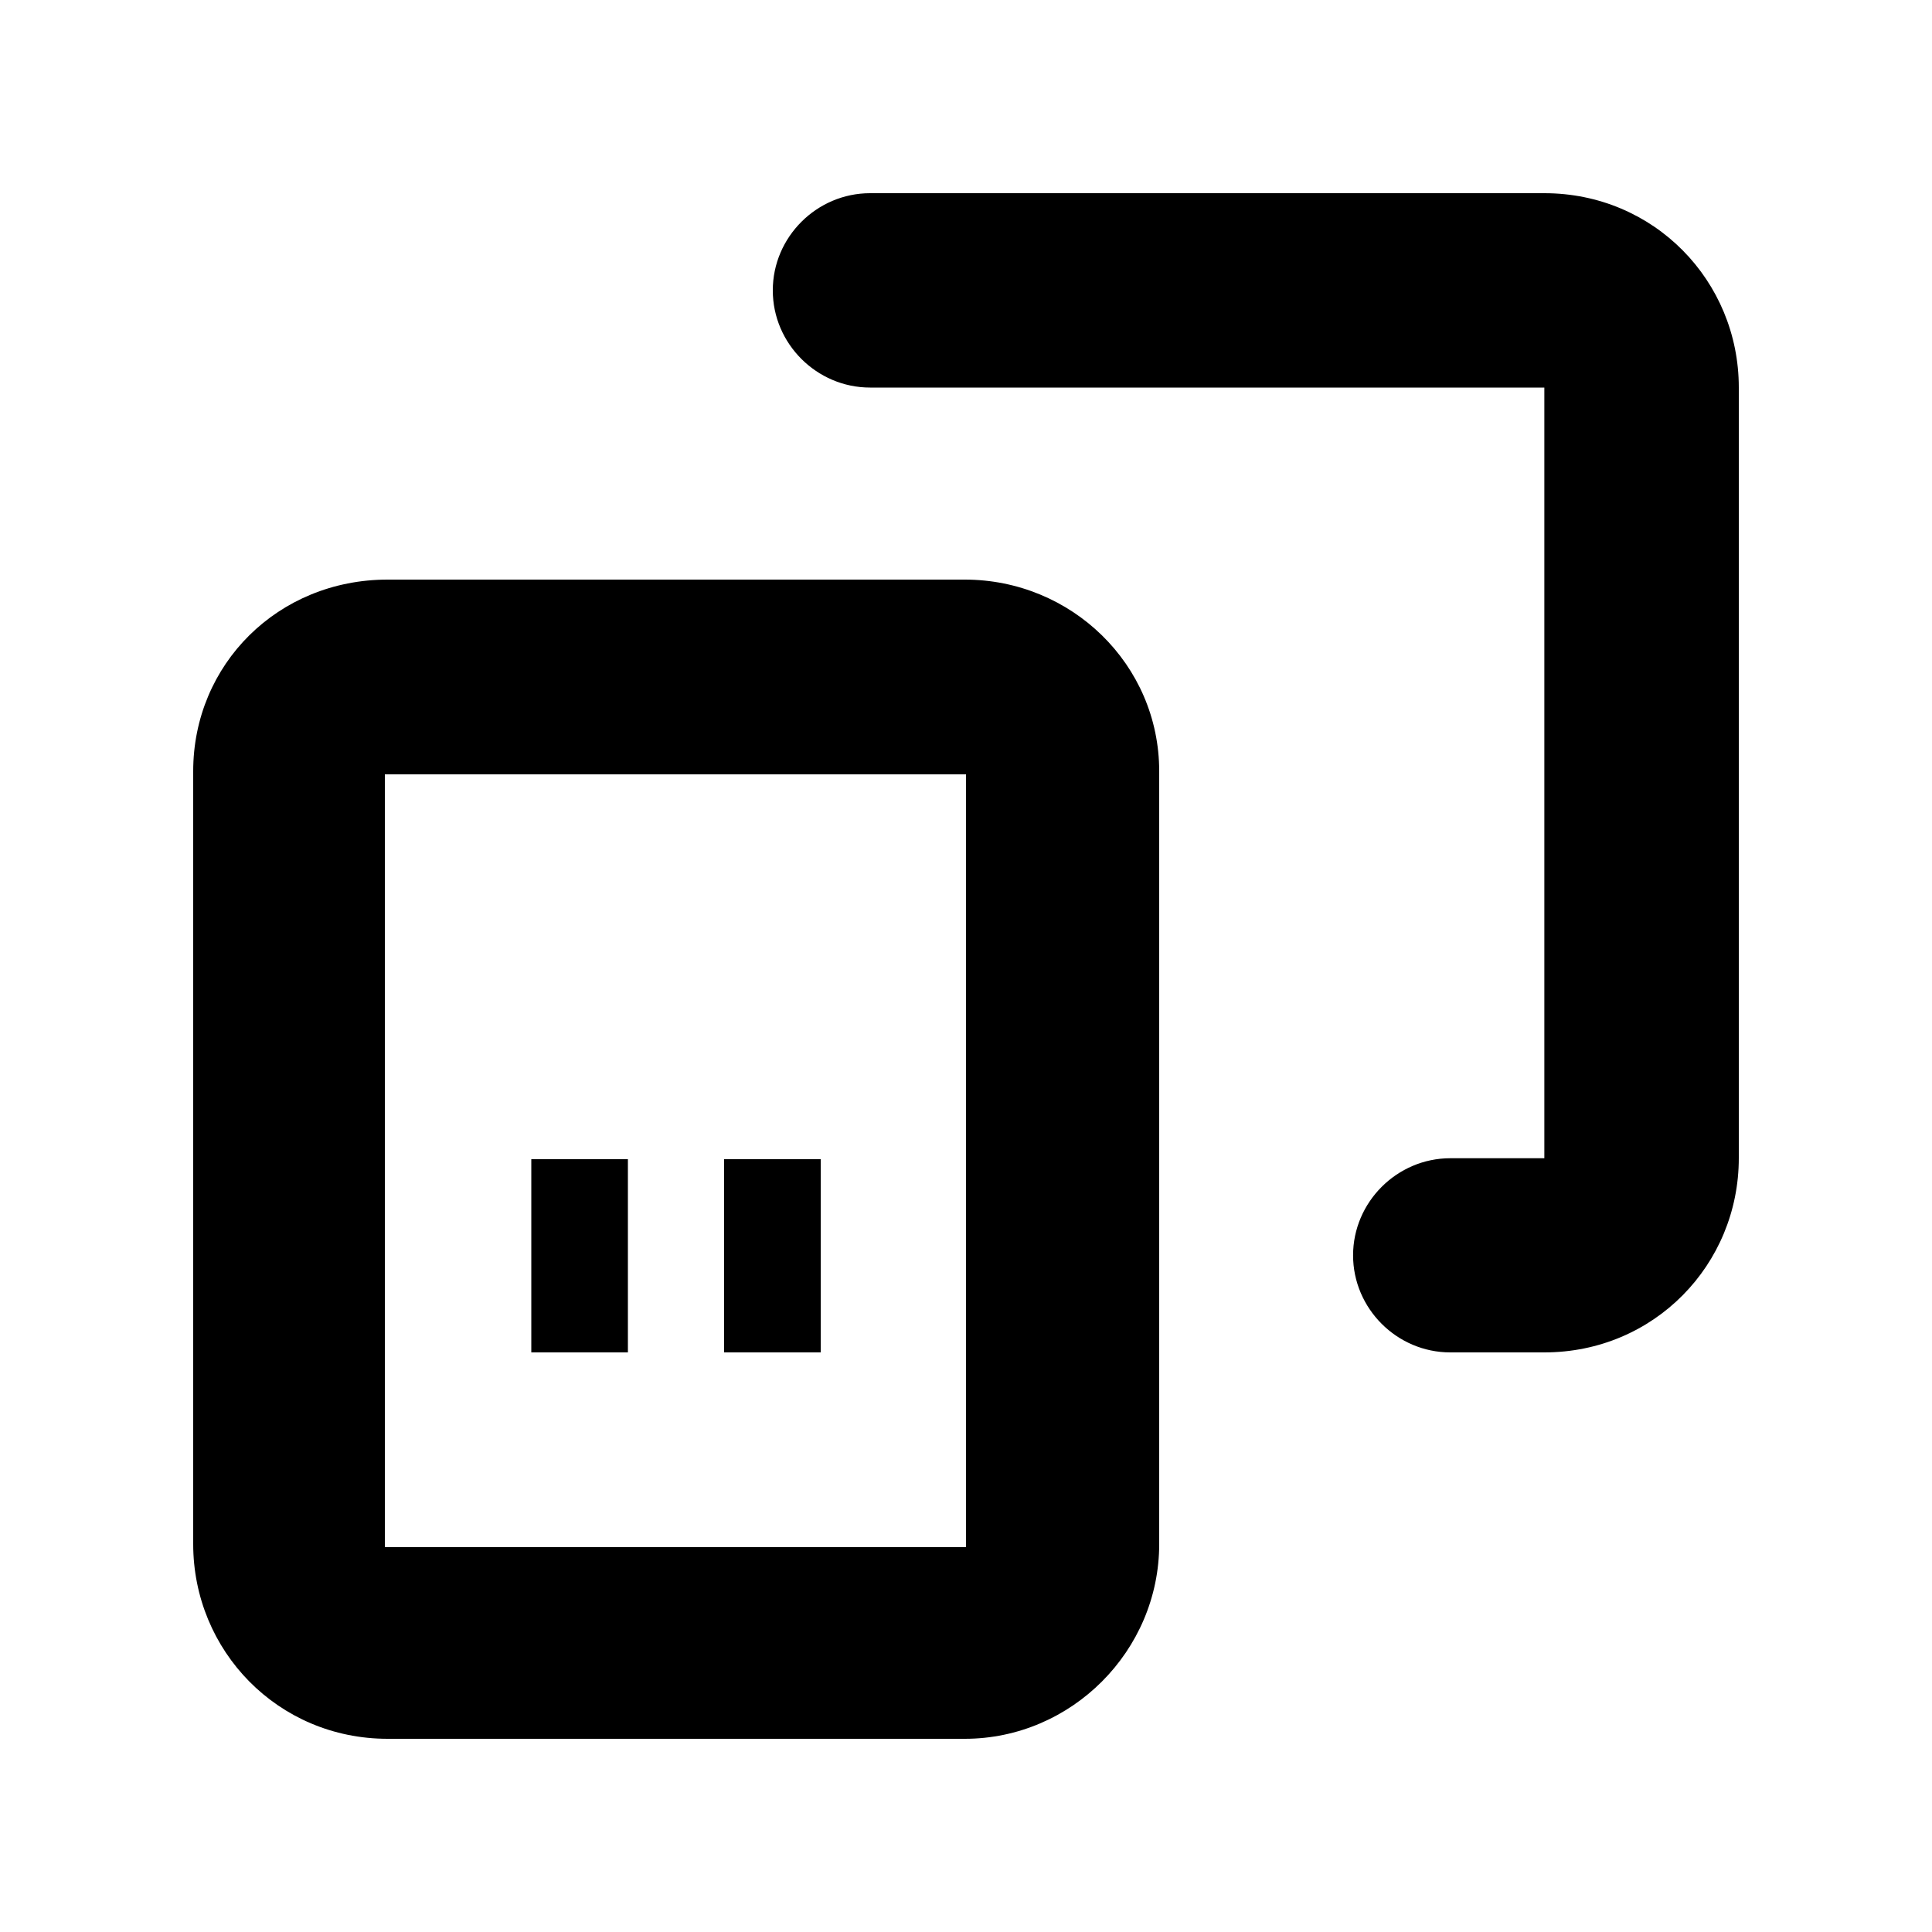 <svg id="icon" height="20" viewBox="0 0 20 20" width="20" xmlns="http://www.w3.org/2000/svg"><path d="m9.987 6c1.104 0 2.013.878 2.013 1.984v8c0 1.106-.909 2.016-2.013 2.016h-5.974c-1.136 0-2.013-.911-2.013-2.016v-8c0-1.106.877-1.984 2.013-1.984zm.013 2.016h-6.016v8h6.016zm-4.5 5.984v-2h1v2zm1.996 0v-2h1v2zm.504-10.995c0-.551.455-1.005 1.007-1.005h6.98c1.136 0 2.013.908 2.013 2.011v7.978c0 1.103-.877 2.011-2.013 2.011h-.974c-.552 0-1.006-.454-1.006-1.005 0-.551.455-1.005 1.006-1.005h.974v-7.978h-6.98c-.552 0-1.007-.454-1.007-1.005z" fill="currentColor" fill-rule="evenodd"/></svg>
